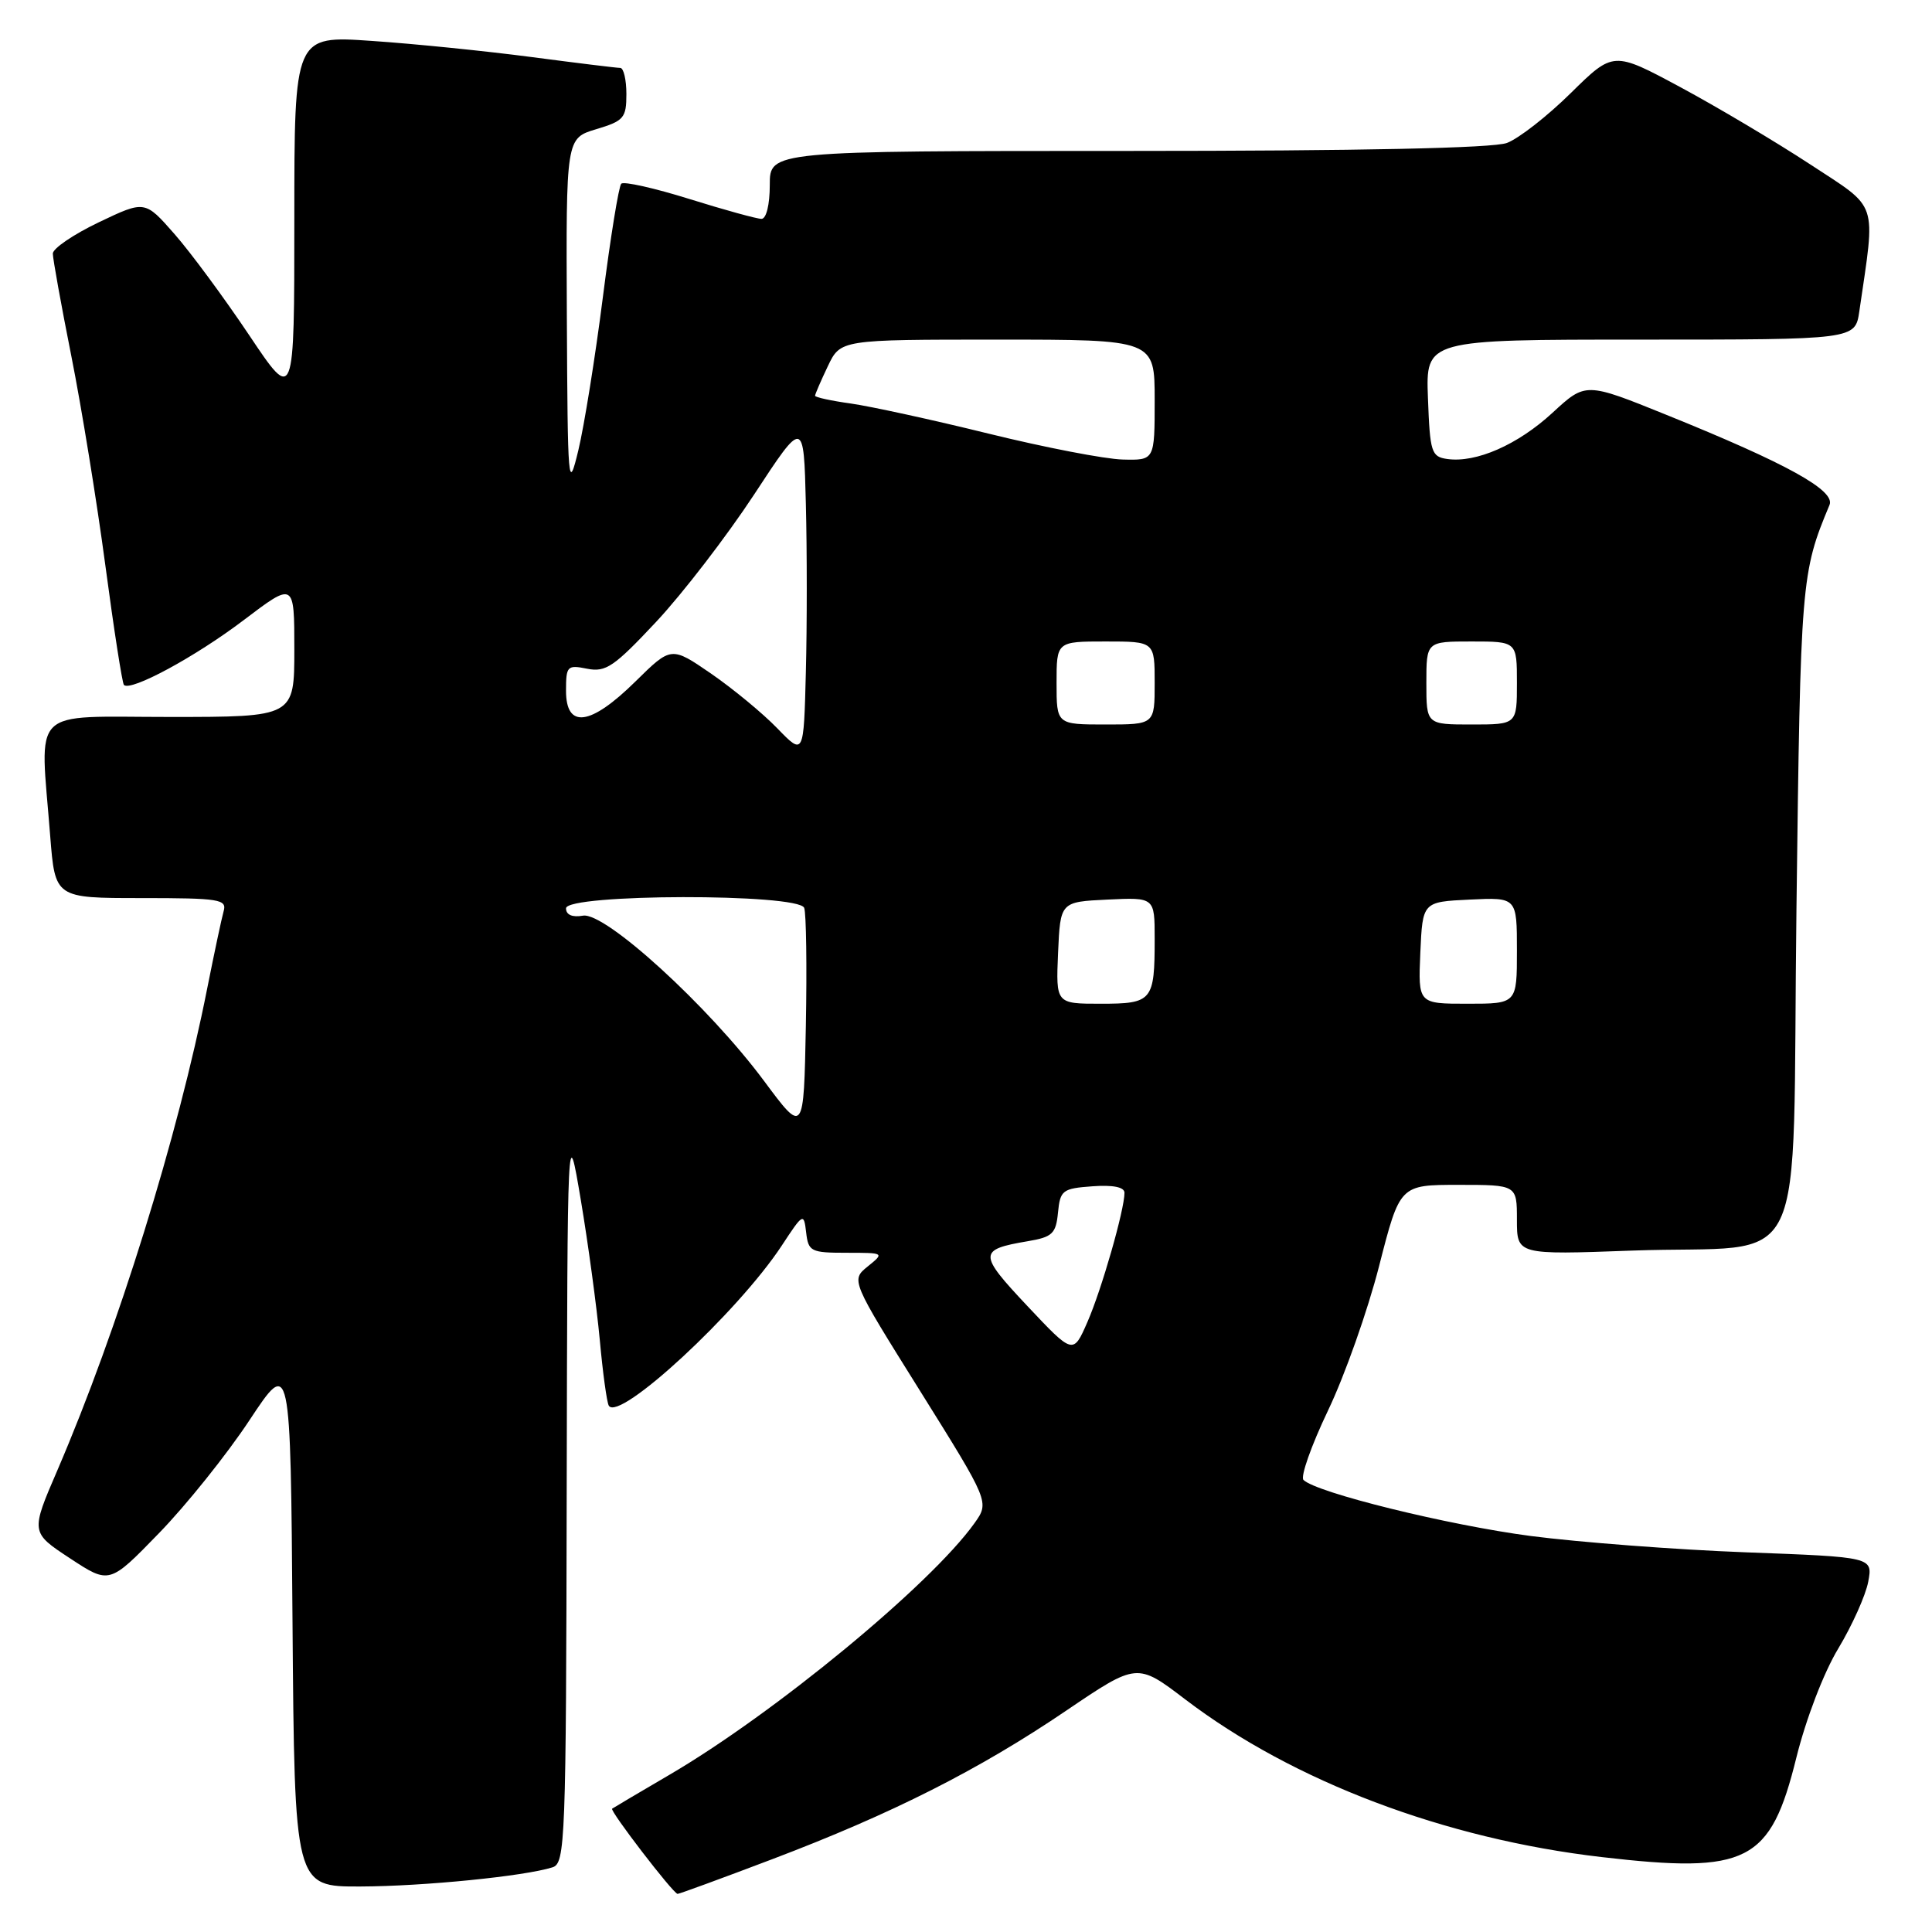 <?xml version="1.0" encoding="UTF-8" standalone="no"?>
<!DOCTYPE svg PUBLIC "-//W3C//DTD SVG 1.1//EN" "http://www.w3.org/Graphics/SVG/1.1/DTD/svg11.dtd" >
<svg xmlns="http://www.w3.org/2000/svg" xmlns:xlink="http://www.w3.org/1999/xlink" version="1.1" viewBox="0 0 256 256">
 <g >
 <path fill="currentColor"
d=" M 102.28 246.37 C 118.19 240.34 129.72 234.51 141.29 226.66 C 150.67 220.31 150.67 220.31 157.08 225.20 C 171.34 236.05 191.44 243.66 212.21 246.07 C 231.57 248.32 234.59 246.79 238.02 232.92 C 239.29 227.80 241.64 221.65 243.58 218.44 C 245.42 215.38 247.21 211.39 247.55 209.59 C 248.16 206.32 248.16 206.32 231.32 205.69 C 222.06 205.34 209.25 204.36 202.85 203.53 C 191.87 202.09 174.43 197.79 172.72 196.10 C 172.29 195.68 173.75 191.55 175.96 186.92 C 178.18 182.29 181.23 173.66 182.74 167.75 C 185.49 157.00 185.49 157.00 193.25 157.00 C 201.00 157.00 201.00 157.00 201.00 161.63 C 201.00 166.27 201.00 166.27 216.25 165.71 C 240.16 164.84 237.41 170.55 238.04 120.43 C 238.58 76.89 238.66 75.90 242.42 66.91 C 243.23 64.99 236.77 61.42 220.81 54.97 C 210.11 50.64 210.11 50.64 205.72 54.69 C 201.11 58.94 195.59 61.36 191.77 60.82 C 189.66 60.52 189.48 59.94 189.21 52.75 C 188.92 45.00 188.92 45.00 217.37 45.00 C 245.82 45.00 245.82 45.00 246.37 41.25 C 248.54 26.35 249.03 27.80 239.83 21.76 C 235.25 18.76 227.51 14.16 222.64 11.54 C 213.78 6.78 213.78 6.78 208.14 12.33 C 205.04 15.39 201.23 18.36 199.68 18.94 C 197.86 19.63 180.26 20.00 149.43 20.00 C 102.00 20.00 102.00 20.00 102.00 24.50 C 102.00 27.12 101.54 29.00 100.90 29.00 C 100.29 29.00 96.00 27.82 91.36 26.37 C 86.72 24.92 82.66 24.01 82.32 24.34 C 81.99 24.67 80.89 31.45 79.88 39.40 C 78.87 47.35 77.40 56.48 76.63 59.68 C 75.29 65.23 75.22 64.40 75.11 41.91 C 75.00 18.32 75.00 18.32 79.00 17.12 C 82.67 16.02 83.00 15.63 83.00 12.46 C 83.00 10.56 82.63 9.00 82.19 9.00 C 81.74 9.00 76.45 8.35 70.44 7.56 C 64.42 6.77 54.89 5.80 49.25 5.42 C 39.00 4.71 39.00 4.71 39.00 29.03 C 39.00 53.35 39.00 53.35 33.03 44.43 C 29.74 39.52 25.29 33.48 23.13 31.02 C 19.20 26.54 19.20 26.54 13.10 29.45 C 9.74 31.06 7.00 32.92 7.00 33.60 C 7.00 34.28 8.10 40.39 9.45 47.17 C 10.80 53.95 12.83 66.44 13.96 74.92 C 15.09 83.41 16.20 90.53 16.42 90.76 C 17.32 91.66 25.88 87.03 32.25 82.20 C 39.00 77.08 39.00 77.08 39.00 86.04 C 39.00 95.00 39.00 95.00 22.50 95.00 C 3.71 95.00 5.30 93.42 6.65 110.75 C 7.30 119.00 7.30 119.00 18.72 119.00 C 29.12 119.00 30.09 119.16 29.63 120.75 C 29.36 121.71 28.38 126.33 27.45 131.00 C 23.57 150.63 15.62 176.17 7.62 194.78 C 4.05 203.05 4.05 203.05 9.28 206.49 C 14.50 209.92 14.50 209.92 21.06 203.16 C 24.67 199.45 30.07 192.71 33.06 188.18 C 38.50 179.96 38.50 179.96 38.76 214.98 C 39.03 250.00 39.03 250.00 47.76 249.97 C 56.18 249.94 69.49 248.61 73.21 247.43 C 74.90 246.90 75.01 244.03 75.09 197.68 C 75.19 148.50 75.19 148.50 76.96 159.00 C 77.93 164.78 79.06 173.10 79.47 177.50 C 79.87 181.90 80.41 185.84 80.67 186.26 C 82.01 188.47 97.77 173.89 103.58 165.06 C 106.43 160.72 106.51 160.68 106.82 163.31 C 107.11 165.83 107.44 166.00 112.18 166.00 C 117.20 166.00 117.21 166.01 114.98 167.81 C 112.74 169.63 112.74 169.63 121.93 184.33 C 131.11 199.03 131.11 199.03 129.13 201.82 C 123.33 209.96 102.58 227.07 88.62 235.22 C 84.70 237.51 81.33 239.51 81.11 239.66 C 80.76 239.92 89.15 250.85 89.78 250.95 C 89.94 250.98 95.56 248.92 102.28 246.37 Z  M 136.12 173.04 C 129.62 166.13 129.62 165.58 136.17 164.47 C 139.45 163.92 139.92 163.47 140.19 160.67 C 140.48 157.71 140.78 157.48 144.75 157.19 C 147.49 156.99 149.00 157.30 149.00 158.05 C 149.00 160.30 145.97 170.88 144.09 175.17 C 142.20 179.50 142.20 179.50 136.12 173.04 Z  M 101.24 143.23 C 93.87 133.31 80.19 120.83 77.25 121.33 C 75.83 121.58 75.00 121.22 75.00 120.36 C 75.00 118.42 105.82 118.36 106.56 120.30 C 106.83 121.01 106.93 128.05 106.78 135.95 C 106.50 150.31 106.50 150.31 101.24 143.23 Z  M 140.20 126.25 C 140.50 119.50 140.50 119.50 146.75 119.20 C 153.00 118.90 153.00 118.90 153.00 124.37 C 153.00 132.64 152.70 133.00 145.85 133.00 C 139.91 133.00 139.91 133.00 140.20 126.25 Z  M 188.20 126.25 C 188.50 119.50 188.50 119.50 194.75 119.20 C 201.00 118.90 201.00 118.90 201.00 125.95 C 201.00 133.00 201.00 133.00 194.45 133.00 C 187.91 133.00 187.91 133.00 188.20 126.25 Z  M 103.01 96.52 C 101.10 94.54 97.15 91.28 94.24 89.27 C 88.94 85.63 88.94 85.63 84.19 90.31 C 78.23 96.18 75.00 96.61 75.00 91.53 C 75.00 88.25 75.16 88.08 77.80 88.61 C 80.27 89.10 81.37 88.35 86.96 82.38 C 90.45 78.65 96.28 71.07 99.91 65.55 C 106.50 55.50 106.50 55.50 106.78 66.75 C 106.94 72.94 106.94 82.98 106.78 89.06 C 106.50 100.12 106.50 100.12 103.01 96.52 Z  M 140.00 90.50 C 140.00 85.00 140.00 85.00 146.50 85.00 C 153.00 85.00 153.00 85.00 153.00 90.50 C 153.00 96.00 153.00 96.00 146.50 96.00 C 140.00 96.00 140.00 96.00 140.00 90.50 Z  M 189.00 90.50 C 189.00 85.00 189.00 85.00 195.00 85.00 C 201.00 85.00 201.00 85.00 201.00 90.50 C 201.00 96.00 201.00 96.00 195.00 96.00 C 189.00 96.00 189.00 96.00 189.00 90.50 Z  M 131.00 57.46 C 123.58 55.63 115.36 53.84 112.75 53.47 C 110.14 53.11 108.00 52.64 108.00 52.44 C 108.00 52.24 108.76 50.48 109.69 48.53 C 111.37 45.00 111.37 45.00 132.19 45.00 C 153.00 45.00 153.00 45.00 153.00 53.00 C 153.00 61.00 153.00 61.00 148.75 60.89 C 146.41 60.83 138.43 59.29 131.00 57.46 Z "/>
</g>
</svg>